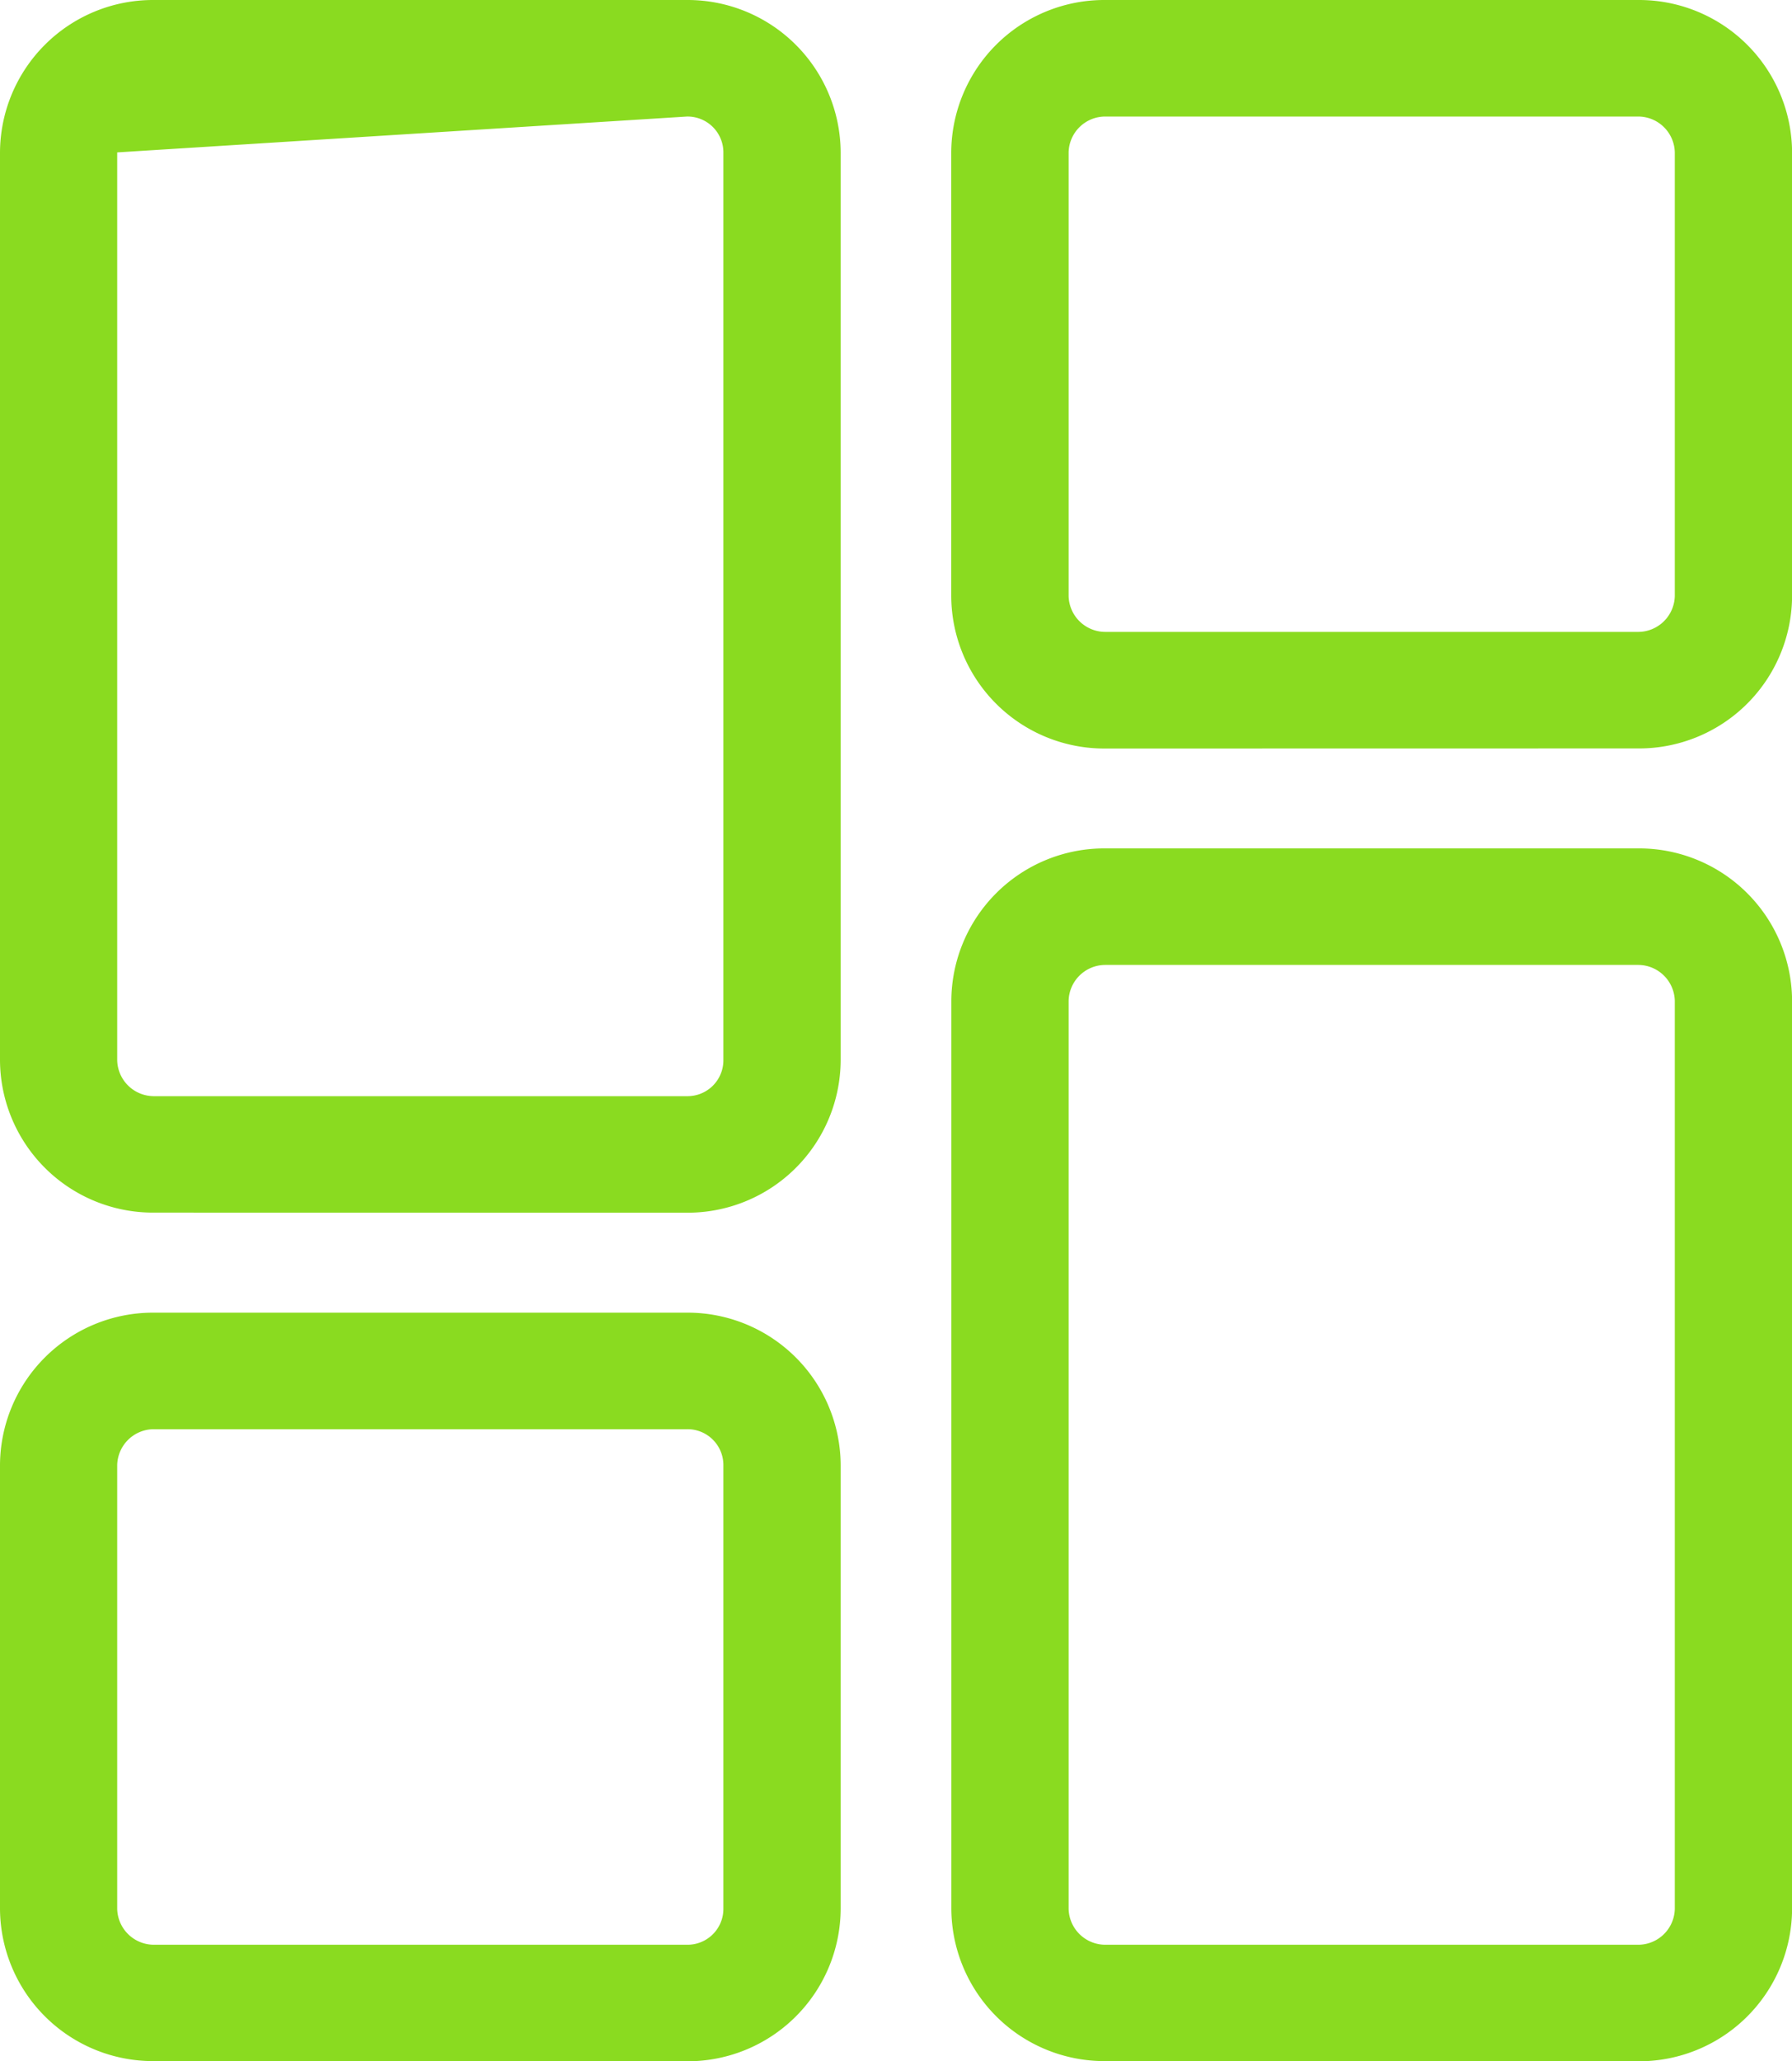 <svg xmlns="http://www.w3.org/2000/svg" width="19.999" height="22.992" viewBox="0 0 19.999 22.992">
  <path id="Shape_4" data-name="Shape 4" d="M12.332,22.992a1.708,1.708,0,0,1-1.715-1.7V11.164a1.708,1.708,0,0,1,1.715-1.7h5.953A1.708,1.708,0,0,1,20,11.164v10.13a1.708,1.708,0,0,1-1.714,1.7Zm-.406-11.828v10.13a.41.41,0,0,0,.406.4h5.953a.409.409,0,0,0,.406-.4V11.164a.41.41,0,0,0-.406-.4H12.332A.41.41,0,0,0,11.926,11.164ZM1.714,22.992A1.708,1.708,0,0,1,0,21.294V16.343a1.708,1.708,0,0,1,1.714-1.7H7.667a1.708,1.708,0,0,1,1.715,1.7v4.951a1.708,1.708,0,0,1-1.715,1.7Zm-.406-6.649v4.951a.41.41,0,0,0,.406.4H7.667a.4.4,0,0,0,.406-.4V16.343a.4.4,0,0,0-.406-.4H1.714A.41.41,0,0,0,1.308,16.343Zm.406-2.816A1.708,1.708,0,0,1,0,11.828V1.7A1.708,1.708,0,0,1,1.714,0H7.667A1.708,1.708,0,0,1,9.382,1.7V11.828a1.708,1.708,0,0,1-1.715,1.7ZM1.308,1.7V11.828a.41.41,0,0,0,.406.4H7.667a.4.4,0,0,0,.406-.4V1.7a.4.4,0,0,0-.406-.4Zm11.023,6.65a1.708,1.708,0,0,1-1.715-1.7V1.7A1.708,1.708,0,0,1,12.332,0h5.953A1.708,1.708,0,0,1,20,1.7V6.649a1.708,1.708,0,0,1-1.714,1.7ZM11.926,1.7V6.649a.41.41,0,0,0,.406.4h5.953a.41.41,0,0,0,.406-.4V1.7a.409.409,0,0,0-.406-.4H12.332A.409.409,0,0,0,11.926,1.7Z" transform="translate(0 0)" fill="#8ADB20"/>
</svg>
